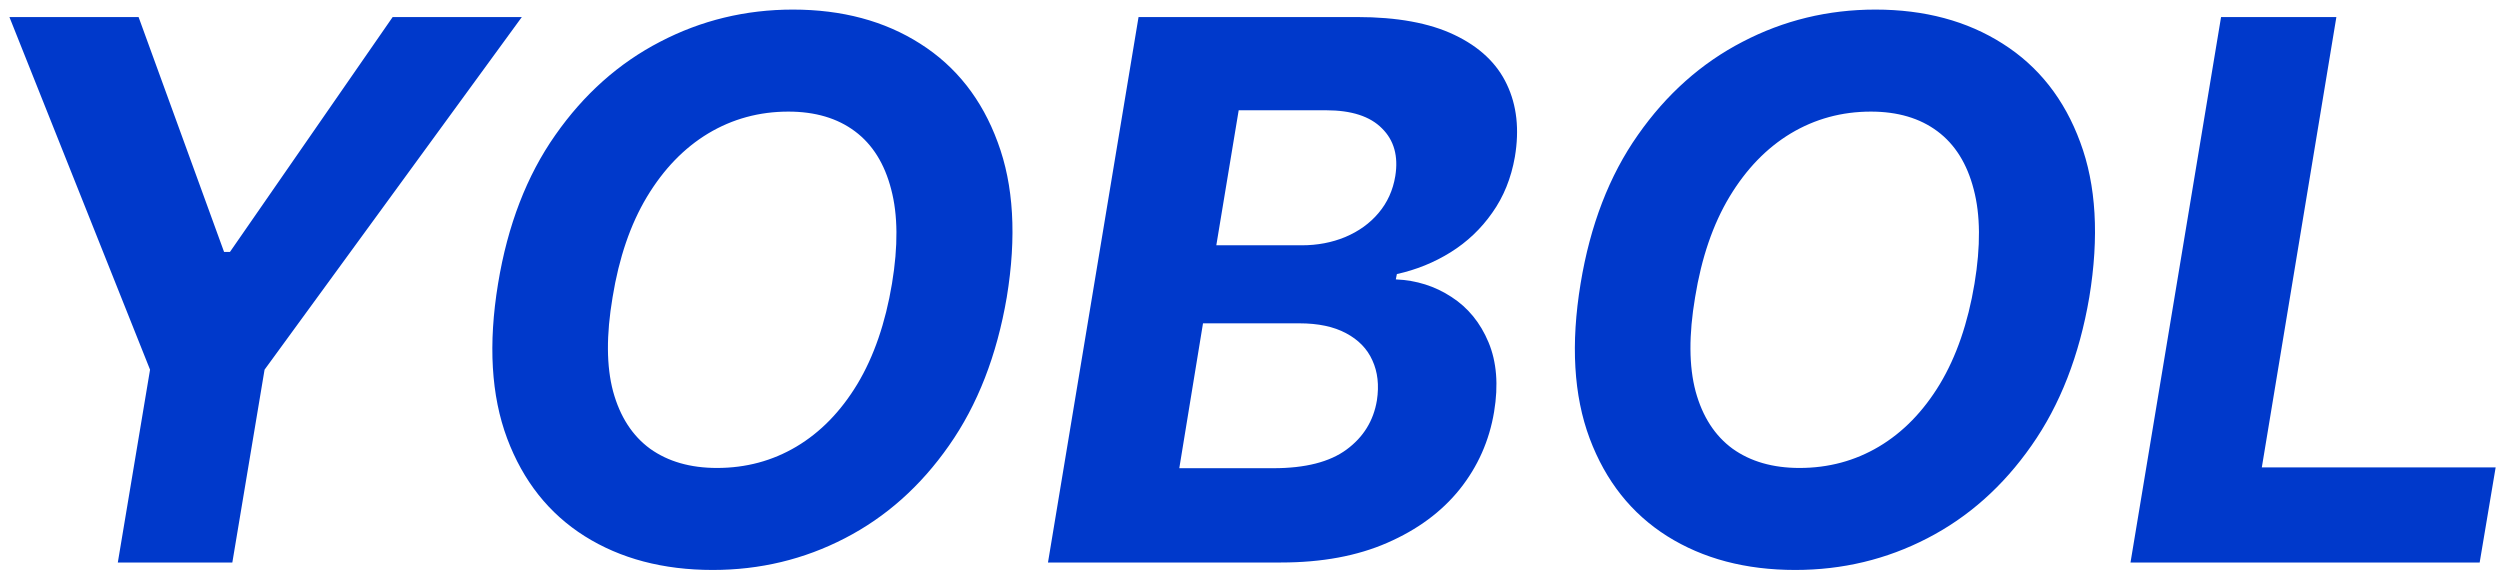 <svg width="120" height="28" viewBox="0 0 120 28" fill="none" xmlns="http://www.w3.org/2000/svg">
<path d="M0.452 0.818H6.652L10.756 12.094H11.037L18.848 0.818H25.048L12.699 17.744L11.152 27H5.655L7.202 17.744L0.452 0.818ZM48.325 14.267C47.848 17.062 46.923 19.436 45.551 21.388C44.187 23.34 42.521 24.822 40.552 25.837C38.592 26.851 36.478 27.358 34.211 27.358C31.834 27.358 29.784 26.817 28.062 25.734C26.349 24.652 25.109 23.088 24.342 21.043C23.575 18.989 23.43 16.513 23.907 13.615C24.367 10.811 25.284 8.433 26.656 6.482C28.028 4.521 29.703 3.03 31.68 2.007C33.657 0.976 35.784 0.46 38.059 0.46C40.42 0.46 42.457 1.006 44.17 2.097C45.892 3.188 47.132 4.764 47.89 6.827C48.657 8.881 48.802 11.361 48.325 14.267ZM42.815 13.615C43.113 11.817 43.1 10.308 42.777 9.089C42.461 7.862 41.882 6.933 41.038 6.303C40.194 5.672 39.129 5.357 37.842 5.357C36.444 5.357 35.162 5.706 33.994 6.405C32.835 7.104 31.855 8.118 31.054 9.447C30.261 10.768 29.711 12.375 29.404 14.267C29.098 16.074 29.106 17.582 29.43 18.793C29.762 20.003 30.355 20.919 31.207 21.541C32.068 22.155 33.137 22.462 34.416 22.462C35.805 22.462 37.075 22.121 38.225 21.439C39.385 20.749 40.36 19.747 41.153 18.435C41.946 17.114 42.5 15.507 42.815 13.615ZM50.303 27L54.65 0.818H65.133C67.059 0.818 68.619 1.104 69.812 1.675C71.013 2.246 71.853 3.038 72.33 4.053C72.808 5.058 72.935 6.217 72.714 7.53C72.535 8.553 72.173 9.447 71.627 10.214C71.09 10.982 70.425 11.612 69.633 12.107C68.84 12.601 67.979 12.95 67.05 13.155L66.999 13.411C67.988 13.453 68.879 13.734 69.671 14.254C70.464 14.766 71.056 15.49 71.448 16.428C71.84 17.365 71.93 18.477 71.717 19.764C71.487 21.153 70.937 22.393 70.067 23.484C69.198 24.567 68.039 25.423 66.59 26.054C65.15 26.685 63.45 27 61.489 27H50.303ZM56.606 22.474H61.119C62.653 22.474 63.825 22.176 64.634 21.579C65.444 20.983 65.93 20.195 66.092 19.215C66.202 18.49 66.13 17.851 65.874 17.297C65.627 16.743 65.205 16.308 64.609 15.993C64.021 15.678 63.275 15.52 62.371 15.52H57.744L56.606 22.474ZM58.383 11.774H62.486C63.236 11.774 63.931 11.642 64.57 11.378C65.218 11.105 65.751 10.722 66.168 10.227C66.594 9.724 66.863 9.132 66.974 8.45C67.127 7.496 66.914 6.733 66.335 6.162C65.763 5.582 64.869 5.293 63.65 5.293H59.457L58.383 11.774ZM100.286 14.267C99.809 17.062 98.884 19.436 97.512 21.388C96.148 23.34 94.482 24.822 92.513 25.837C90.553 26.851 88.439 27.358 86.172 27.358C83.794 27.358 81.745 26.817 80.023 25.734C78.31 24.652 77.07 23.088 76.303 21.043C75.536 18.989 75.391 16.513 75.868 13.615C76.329 10.811 77.245 8.433 78.617 6.482C79.989 4.521 81.664 3.03 83.641 2.007C85.618 0.976 87.745 0.46 90.02 0.46C92.381 0.46 94.418 1.006 96.131 2.097C97.853 3.188 99.093 4.764 99.851 6.827C100.618 8.881 100.763 11.361 100.286 14.267ZM94.776 13.615C95.074 11.817 95.061 10.308 94.738 9.089C94.422 7.862 93.843 6.933 92.999 6.303C92.155 5.672 91.09 5.357 89.803 5.357C88.405 5.357 87.123 5.706 85.955 6.405C84.796 7.104 83.816 8.118 83.015 9.447C82.222 10.768 81.672 12.375 81.365 14.267C81.059 16.074 81.067 17.582 81.391 18.793C81.723 20.003 82.316 20.919 83.168 21.541C84.029 22.155 85.098 22.462 86.377 22.462C87.766 22.462 89.036 22.121 90.186 21.439C91.346 20.749 92.321 19.747 93.114 18.435C93.907 17.114 94.461 15.507 94.776 13.615ZM102.264 27L106.611 0.818H112.146L108.567 22.436H119.791L119.024 27H102.264Z" fill="#0039CB"/>
</svg>
